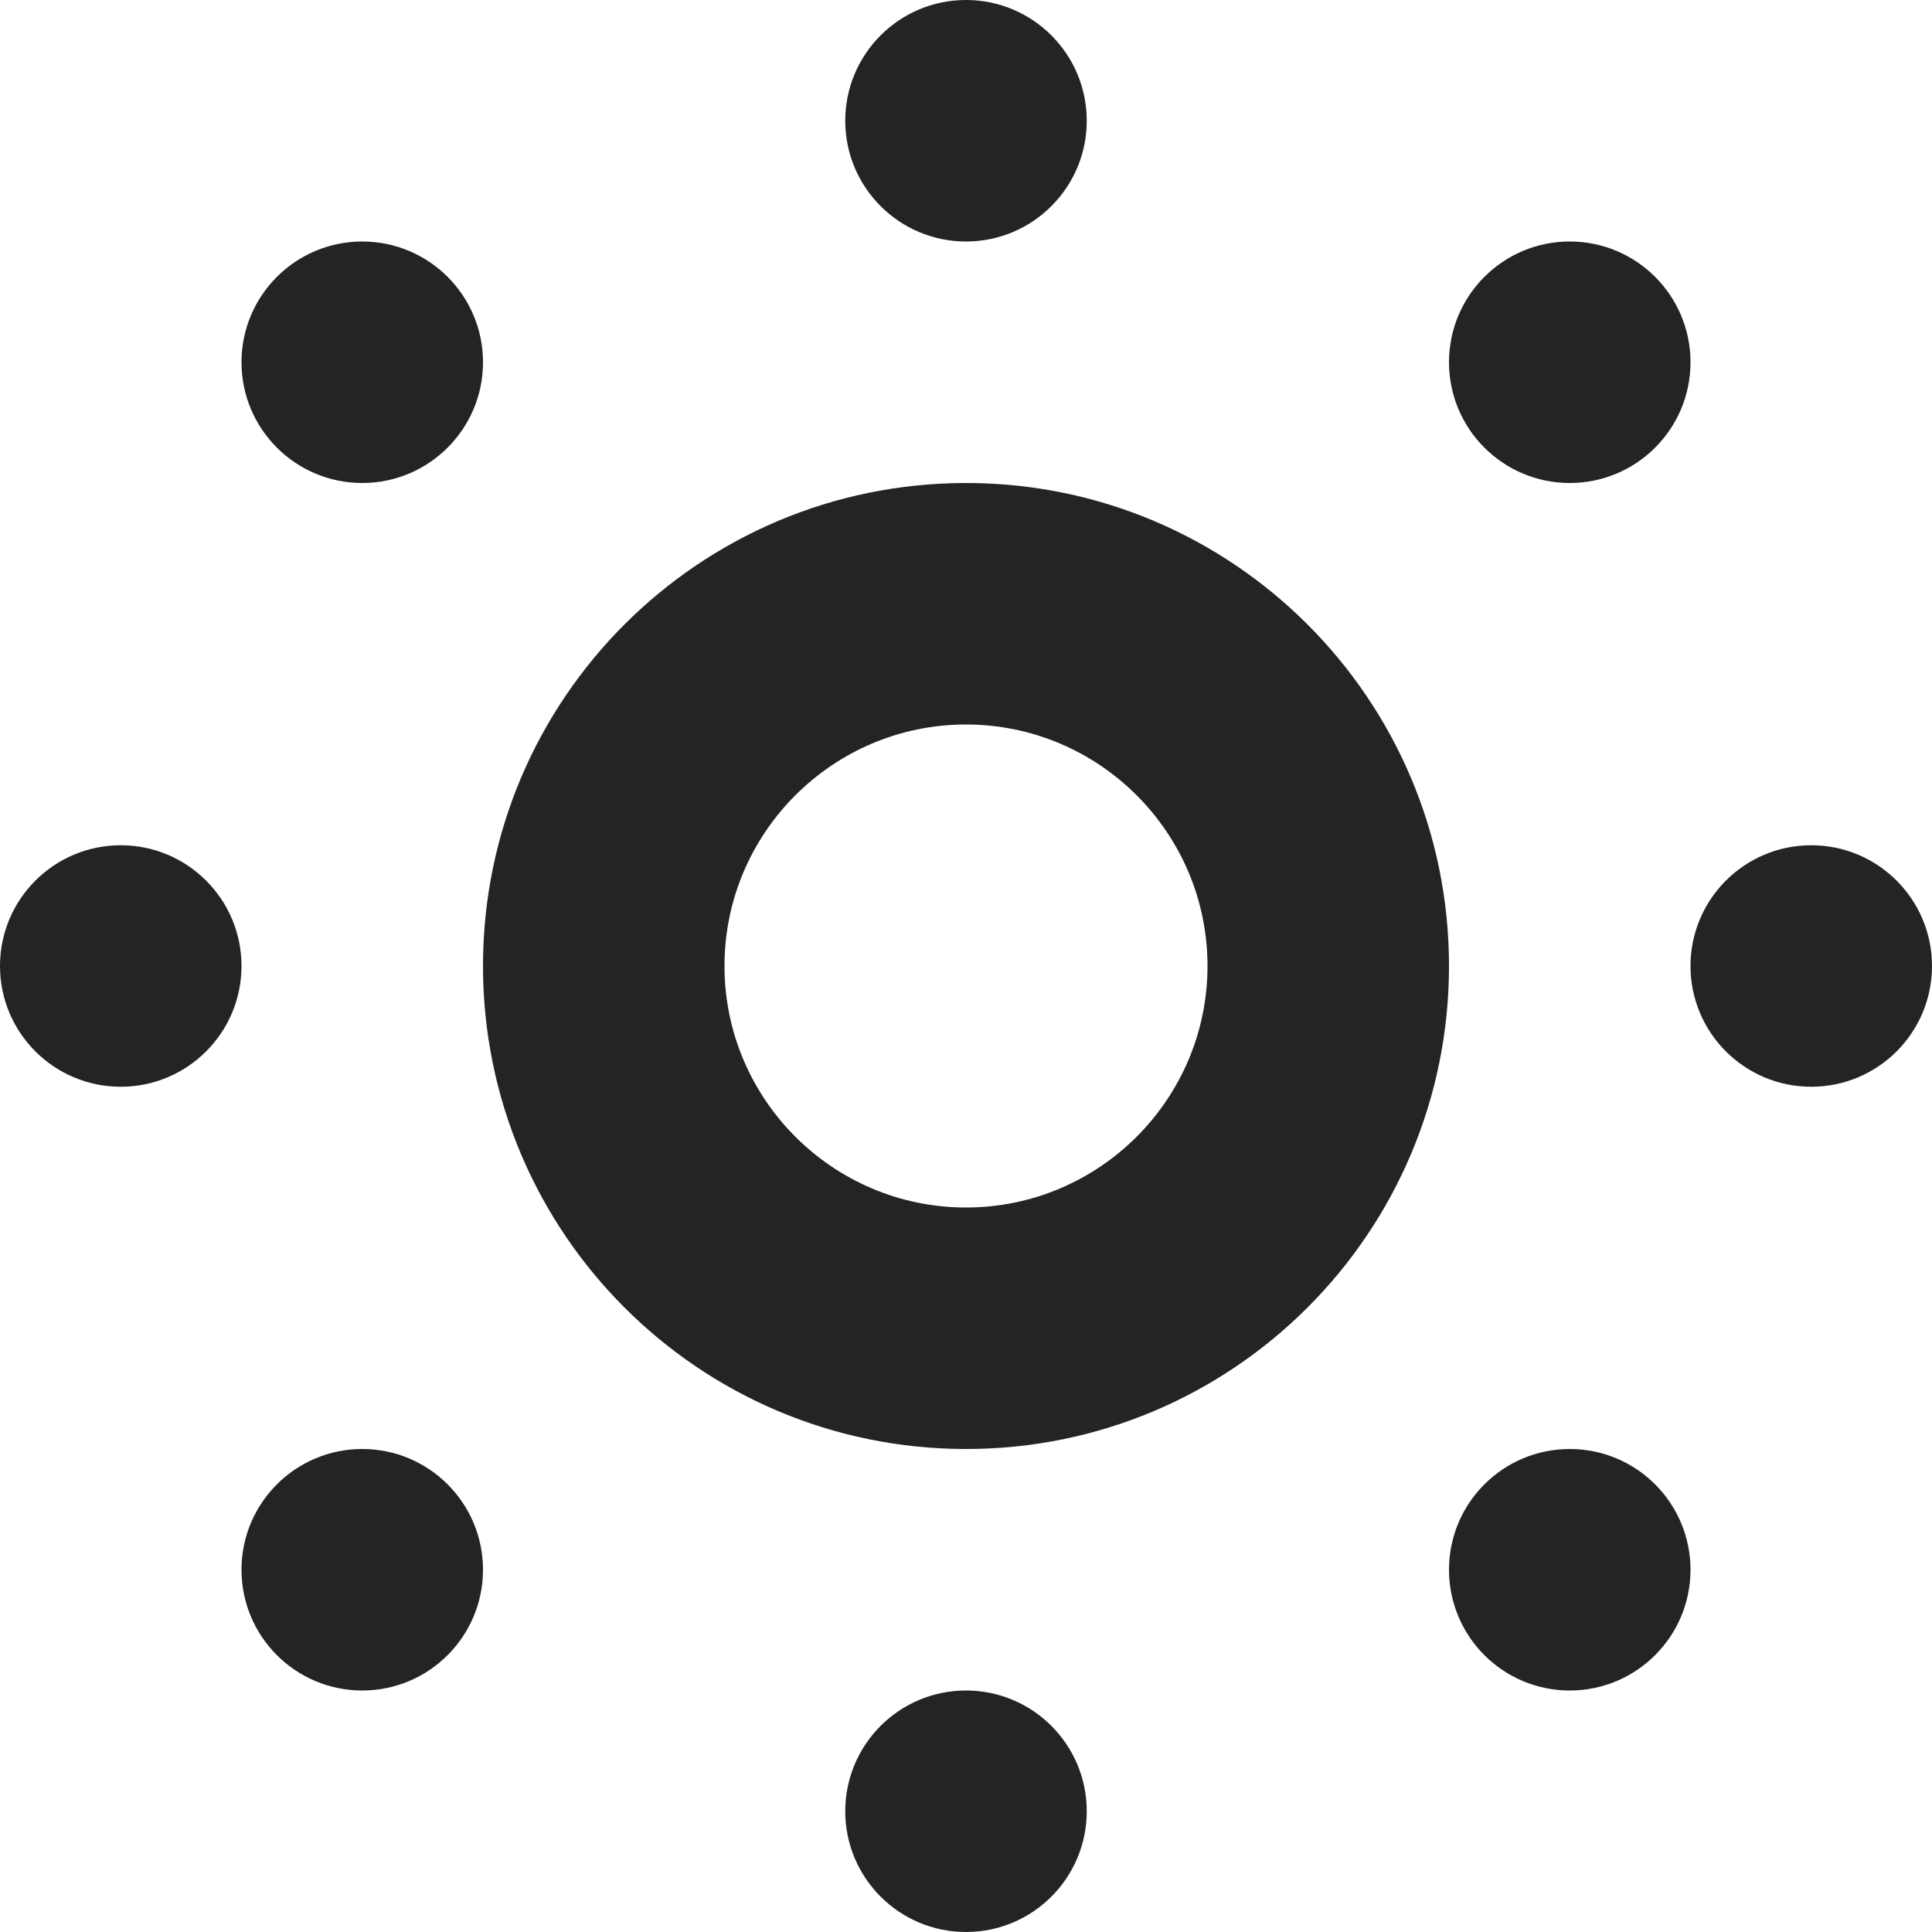 <?xml version="1.0" encoding="utf-8"?> <!-- Generator: IcoMoon.io --> <!DOCTYPE svg PUBLIC "-//W3C//DTD SVG 1.1//EN" "http://www.w3.org/Graphics/SVG/1.1/DTD/svg11.dtd"> <svg width="512" height="512" viewBox="0 0 512 512" xmlns="http://www.w3.org/2000/svg" xmlns:xlink="http://www.w3.org/1999/xlink" fill="#242424"><path d="M 224.00,32.00 C 224.00,14.327 238.327,0.00 256.00,0.00 C 273.674,0.00 288.00,14.327 288.00,32.00 C 288.00,49.673 273.674,64.00 256.00,64.00 C 238.327,64.00 224.00,49.673 224.00,32.00 Z M 224.00,480.00 C 224.00,462.327 238.327,448.00 256.00,448.00 C 273.674,448.00 288.00,462.327 288.00,480.00 C 288.00,497.673 273.674,512.00 256.00,512.00 C 238.327,512.00 224.00,497.673 224.00,480.00 Z M 448.00,256.00 C 448.00,238.327 462.327,224.00 480.00,224.00 C 497.673,224.00 512.00,238.327 512.00,256.00 C 512.00,273.674 497.673,288.00 480.00,288.00 C 462.327,288.00 448.00,273.674 448.00,256.00 Z M 0.00,256.00 C 0.00,238.327 14.327,224.00 32.00,224.00 C 49.673,224.00 64.00,238.327 64.00,256.00 C 64.00,273.674 49.673,288.00 32.00,288.00 C 14.327,288.00 0.00,273.674 0.00,256.00 Z M 384.001,96.00 C 384.001,78.327 398.328,64.00 416.001,64.00 C 433.674,64.00 448.001,78.327 448.001,96.00 C 448.001,113.673 433.674,128.00 416.001,128.00 C 398.328,128.00 384.001,113.673 384.001,96.00 Z M 64.00,416.00 C 64.00,398.327 78.327,384.00 96.00,384.00 C 113.673,384.00 128.00,398.327 128.00,416.00 C 128.00,433.673 113.673,448.00 96.00,448.00 C 78.327,448.00 64.00,433.673 64.00,416.00 Z M 384.001,416.00 C 384.001,398.327 398.328,384.00 416.001,384.00 C 433.674,384.00 448.001,398.327 448.001,416.00 C 448.001,433.673 433.674,448.00 416.001,448.00 C 398.328,448.00 384.001,433.673 384.001,416.00 Z M 64.00,96.00 C 64.00,78.327 78.327,64.00 96.00,64.00 C 113.673,64.00 128.00,78.327 128.00,96.00 C 128.00,113.673 113.673,128.00 96.00,128.00 C 78.327,128.00 64.00,113.673 64.00,96.00 ZM 256.00,192.00 C 220.71,192.00 192.00,220.71 192.00,256.00 C 192.00,291.29 220.71,320.00 256.00,320.00 C 291.29,320.00 320.00,291.29 320.00,256.00 C 320.00,220.71 291.29,192.00 256.00,192.00 Z M 256.00,128.00 L 256.00,128.00 C 326.692,128.00 384.00,185.308 384.00,256.00 C 384.00,326.692 326.692,384.00 256.00,384.00 C 185.308,384.00 128.00,326.692 128.00,256.00 C 128.00,185.308 185.308,128.00 256.00,128.00 Z" ></path></svg>